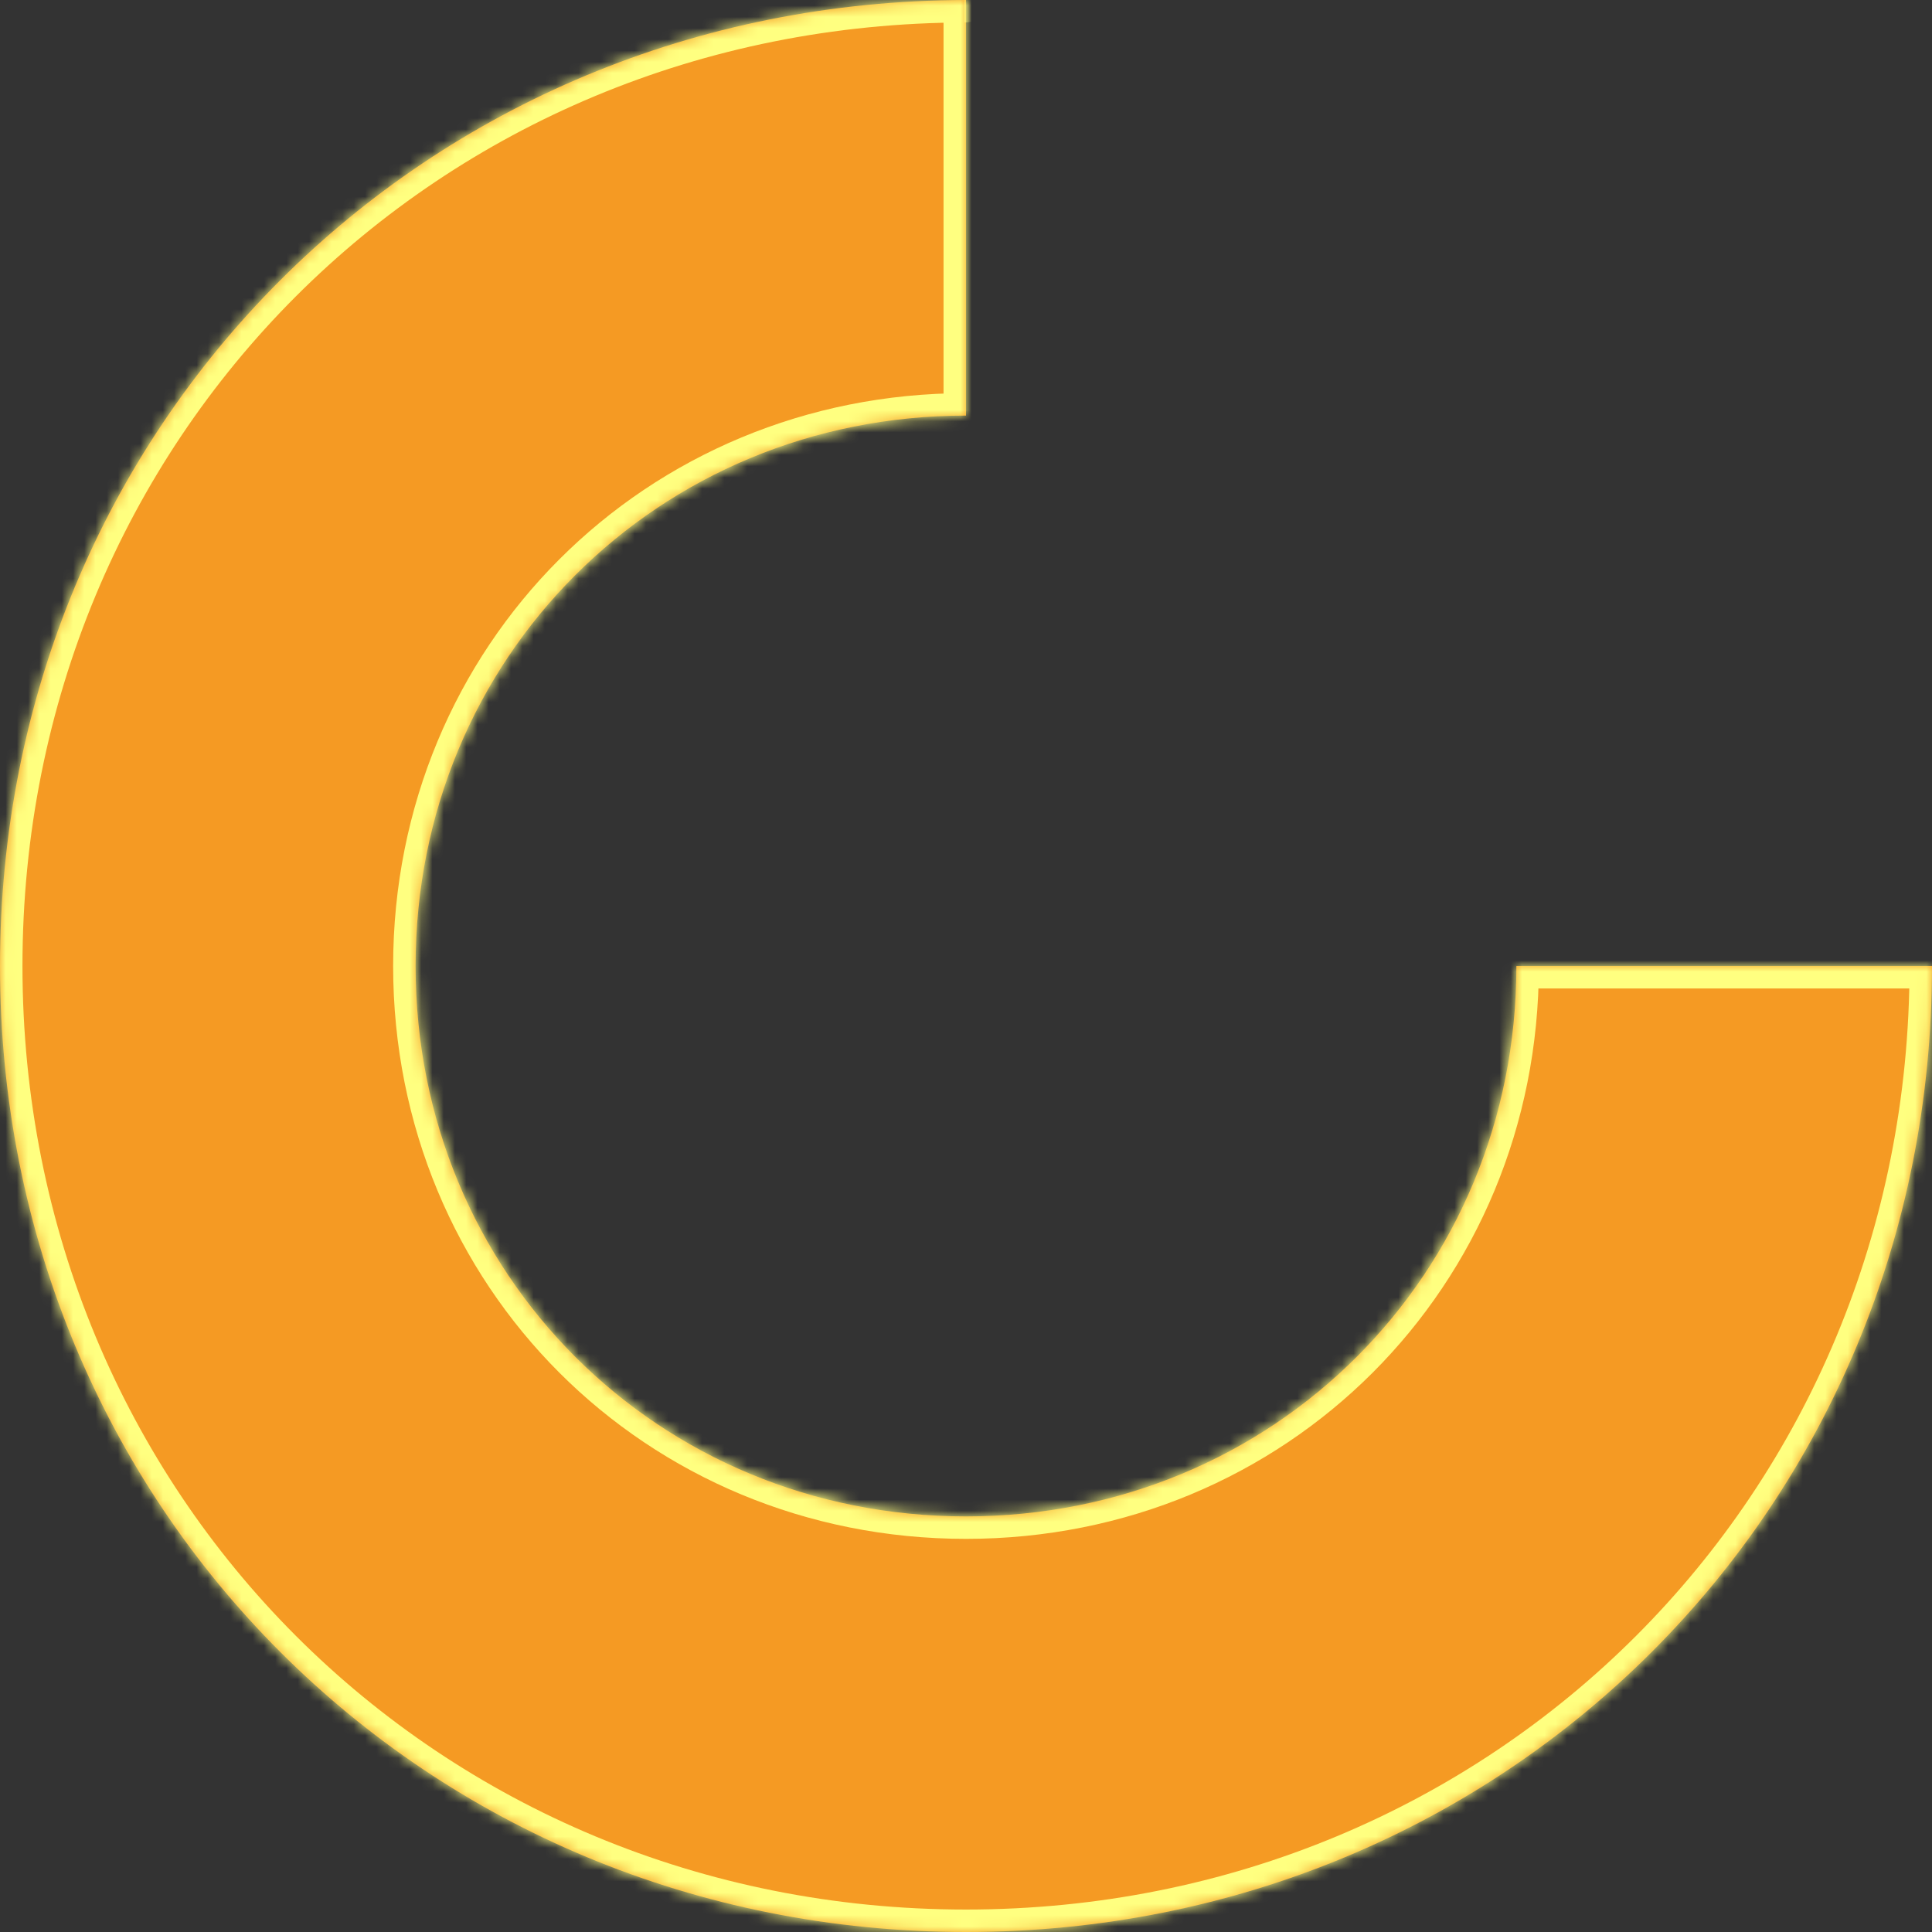 ﻿<?xml version="1.0" encoding="utf-8"?>
<svg version="1.1" xmlns:xlink="http://www.w3.org/1999/xlink" width="172px" height="172px" xmlns="http://www.w3.org/2000/svg">
  <rect width="100%" height="100%" fill="#333333" stroke="none"/>
  <defs>
    <mask fill="white" id="clip112">
      <path d="M 85.856 0  C 85.904 3.78400491172215E-05  85.952 0  85.856 0  Z M 86 0  L 86 37  C 58.56 37  37 58.56  37 86  C 37 113.44  58.56 135  86 135  C 113.44 135  135 113.44  135 86  L 172 86  C 172 134.16  134.16 172  86 172  C 37.84 172  0 134.16  0 86  C 0 37.888  37.764 0.076  86 0  Z " fill-rule="evenodd" />
    </mask>
  </defs>
  <g transform="matrix(1 0 0 1 -864 -4603 )">
    <path d="M 85.856 0  C 85.904 3.78400491172215E-05  85.952 0  85.856 0  Z M 86 0  L 86 37  C 58.56 37  37 58.56  37 86  C 37 113.44  58.56 135  86 135  C 113.44 135  135 113.44  135 86  L 172 86  C 172 134.16  134.16 172  86 172  C 37.84 172  0 134.16  0 86  C 0 37.888  37.764 0.076  86 0  Z " fill-rule="nonzero" fill="#f59a23" stroke="none" transform="matrix(1 0 0 1 864 4603 )" />
    <path d="M 85.856 0  C 85.904 3.78400491172215E-05  85.952 0  85.856 0  Z " stroke-width="4" stroke="#ffff80" fill="none" transform="matrix(1 0 0 1 864 4603 )" mask="url(#clip112)" />
    <path d="M 86 0  L 86 37  C 58.56 37  37 58.56  37 86  C 37 113.44  58.56 135  86 135  C 113.44 135  135 113.44  135 86  L 172 86  C 172 134.16  134.16 172  86 172  C 37.84 172  0 134.16  0 86  C 0 37.888  37.764 0.076  86 0  Z " stroke-width="4" stroke="#ffff80" fill="none" transform="matrix(1 0 0 1 864 4603 )" mask="url(#clip112)" />
  </g>
</svg>